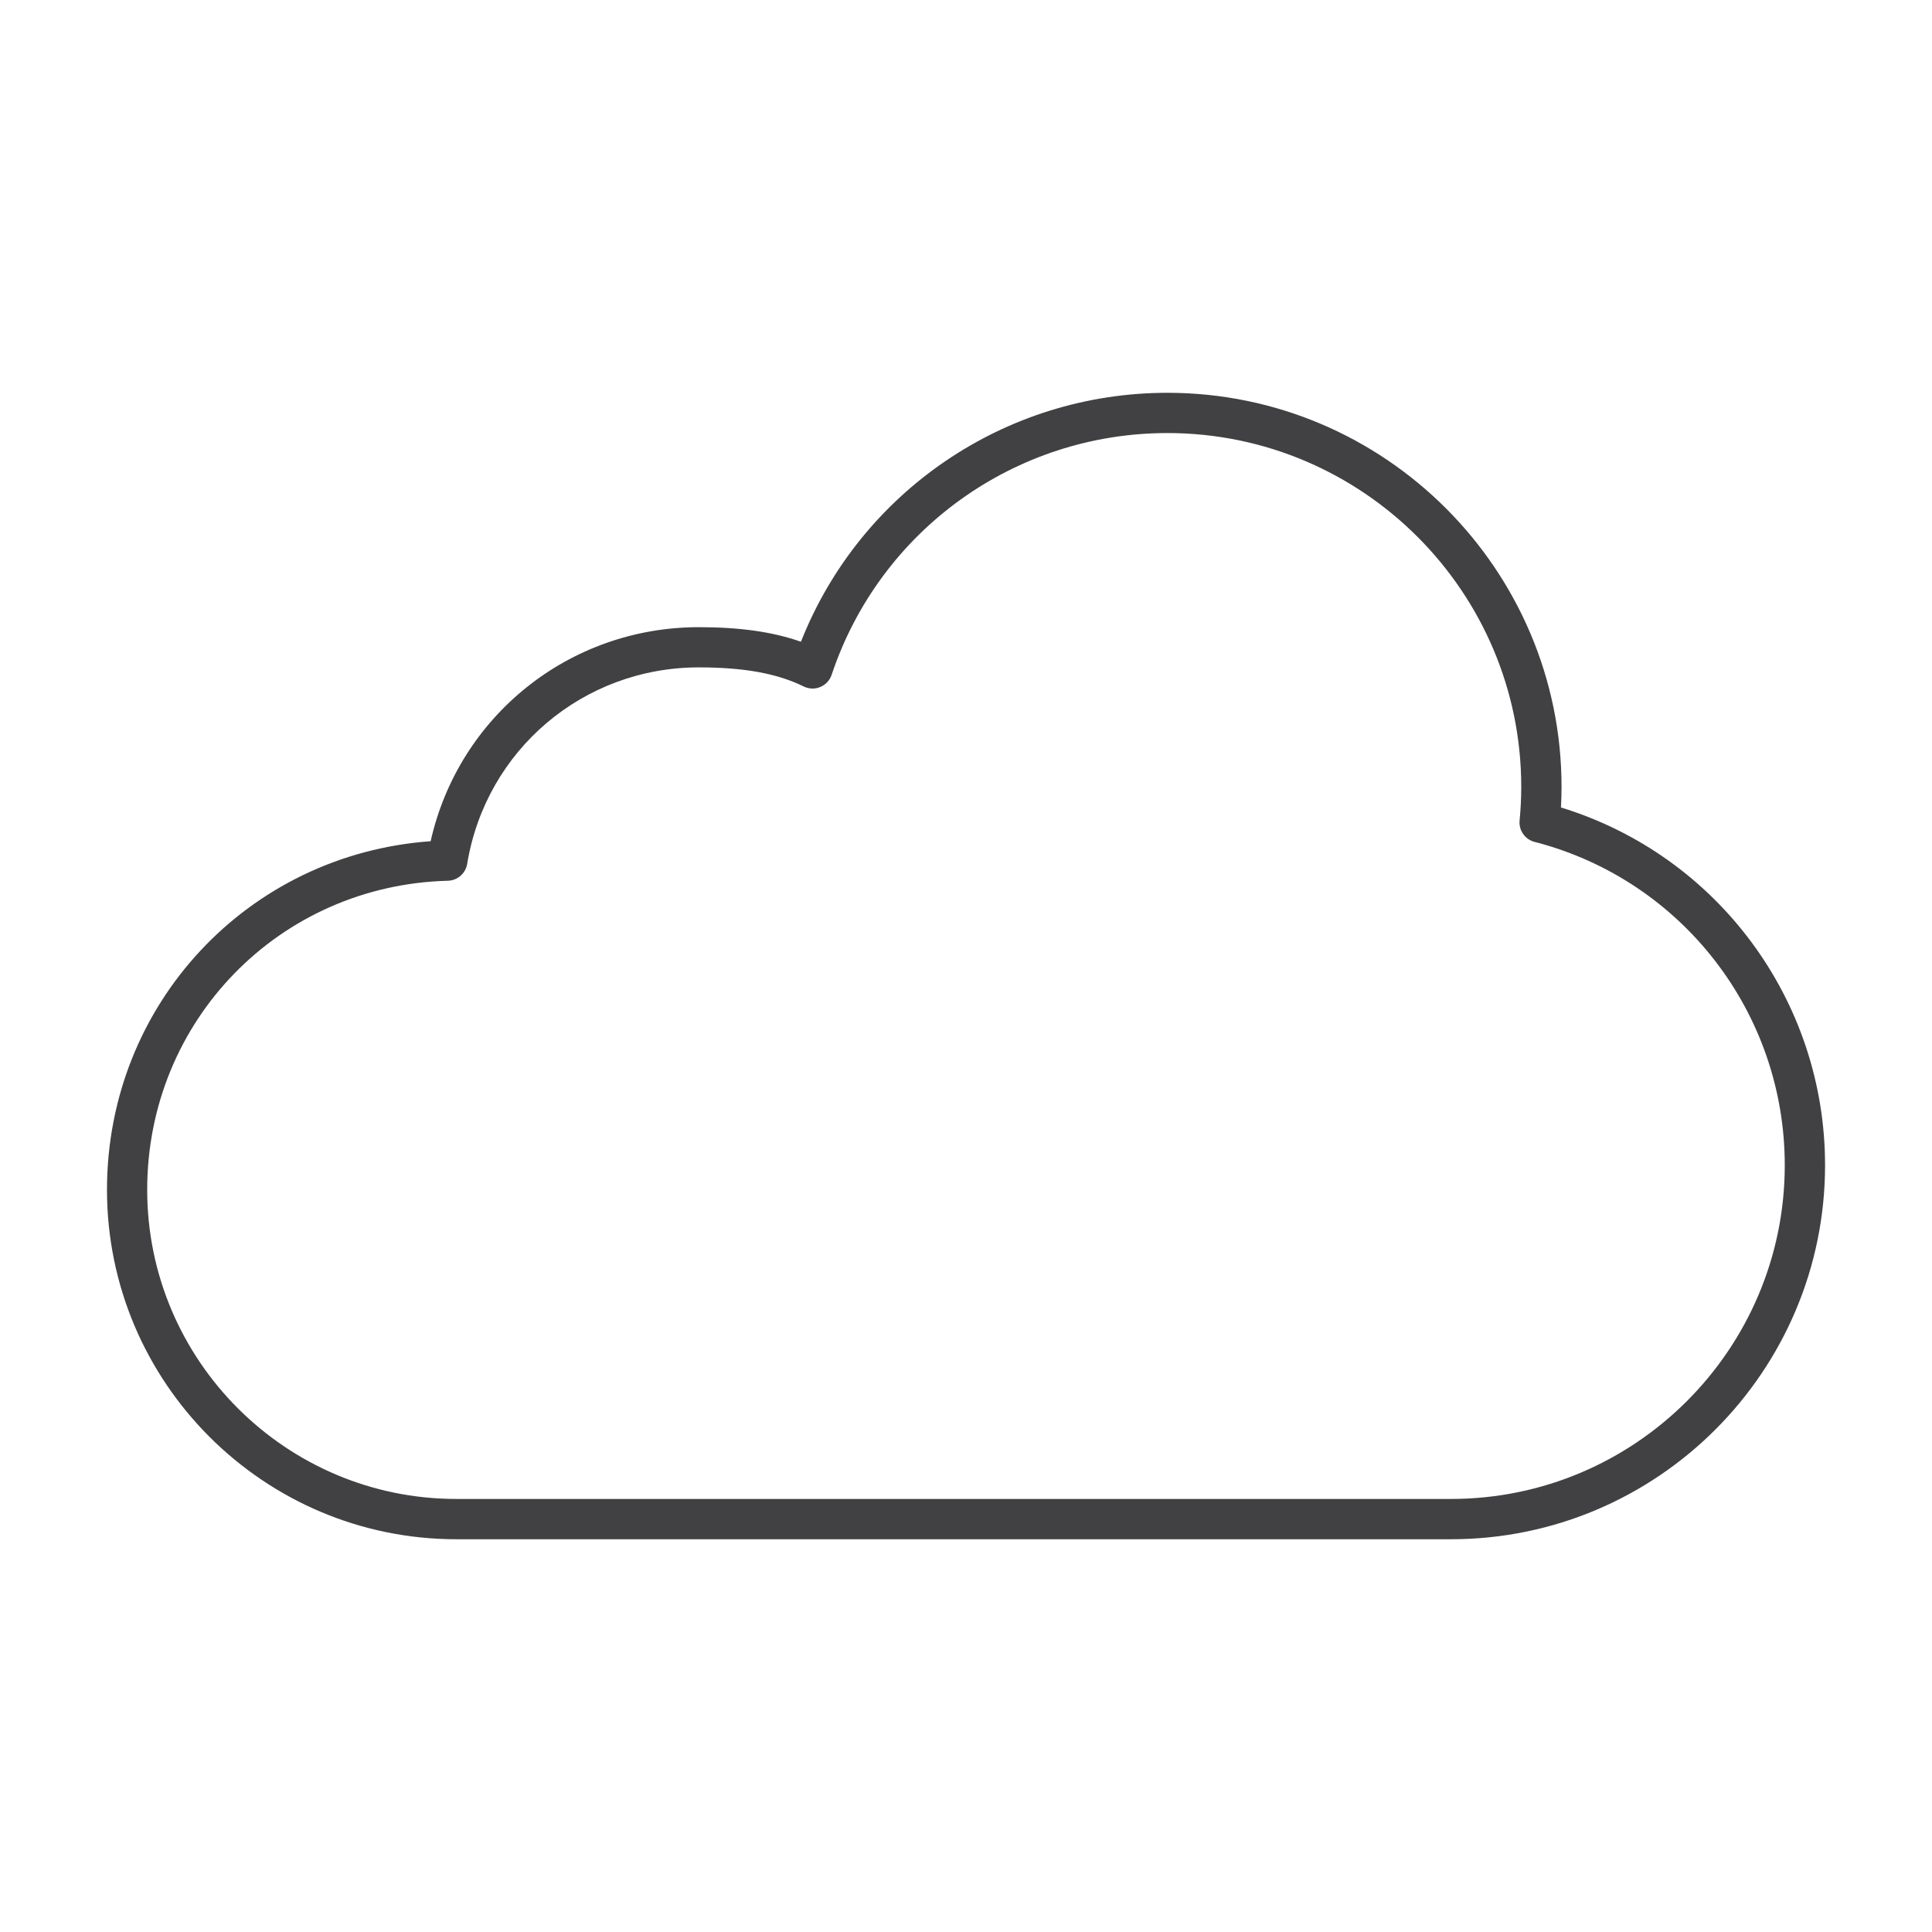<?xml version="1.0" encoding="utf-8"?>
<!-- Generator: Adobe Illustrator 16.0.0, SVG Export Plug-In . SVG Version: 6.00 Build 0)  -->
<!DOCTYPE svg PUBLIC "-//W3C//DTD SVG 1.1//EN" "http://www.w3.org/Graphics/SVG/1.1/DTD/svg11.dtd">
<svg version="1.1" id="Layer_1" xmlns="http://www.w3.org/2000/svg" xmlns:xlink="http://www.w3.org/1999/xlink" x="0px" y="0px"
	 width="48px" height="48px" viewBox="0 0 48 48" enable-background="new 0 0 48 48" xml:space="preserve">
<path fill="#414042" d="M38.782,20.062c0.009-0.168,0.014-0.338,0.014-0.51c0-5.4-4.393-9.793-9.791-9.793
	c-4.04,0-7.635,2.464-9.106,6.185c-0.696-0.246-1.518-0.362-2.536-0.362c-3.226,0-5.966,2.213-6.664,5.318
	c-4.541,0.324-8.041,4.053-8.041,8.66c0,4.787,3.894,8.682,8.68,8.682H36.05c5.124,0,9.293-4.169,9.293-9.293
	C45.343,24.848,42.666,21.252,38.782,20.062z M36.05,37.241H11.337c-4.234,0-7.68-3.446-7.68-7.682c0-4.196,3.281-7.568,7.47-7.677
	c0.24-0.007,0.441-0.183,0.48-0.419c0.465-2.829,2.885-4.882,5.755-4.882c1.12,0,1.948,0.15,2.605,0.474
	c0.13,0.063,0.28,0.07,0.413,0.013c0.134-0.056,0.236-0.166,0.282-0.303c1.199-3.592,4.552-6.006,8.342-6.006
	c4.848,0,8.791,3.944,8.791,8.793c0,0.283-0.015,0.563-0.041,0.836c-0.02,0.21,0.096,0.408,0.286,0.498
	c0.039,0.019,0.079,0.031,0.119,0.039c3.642,0.955,6.183,4.249,6.183,8.023C44.343,33.521,40.623,37.241,36.05,37.241z"/>
</svg>
